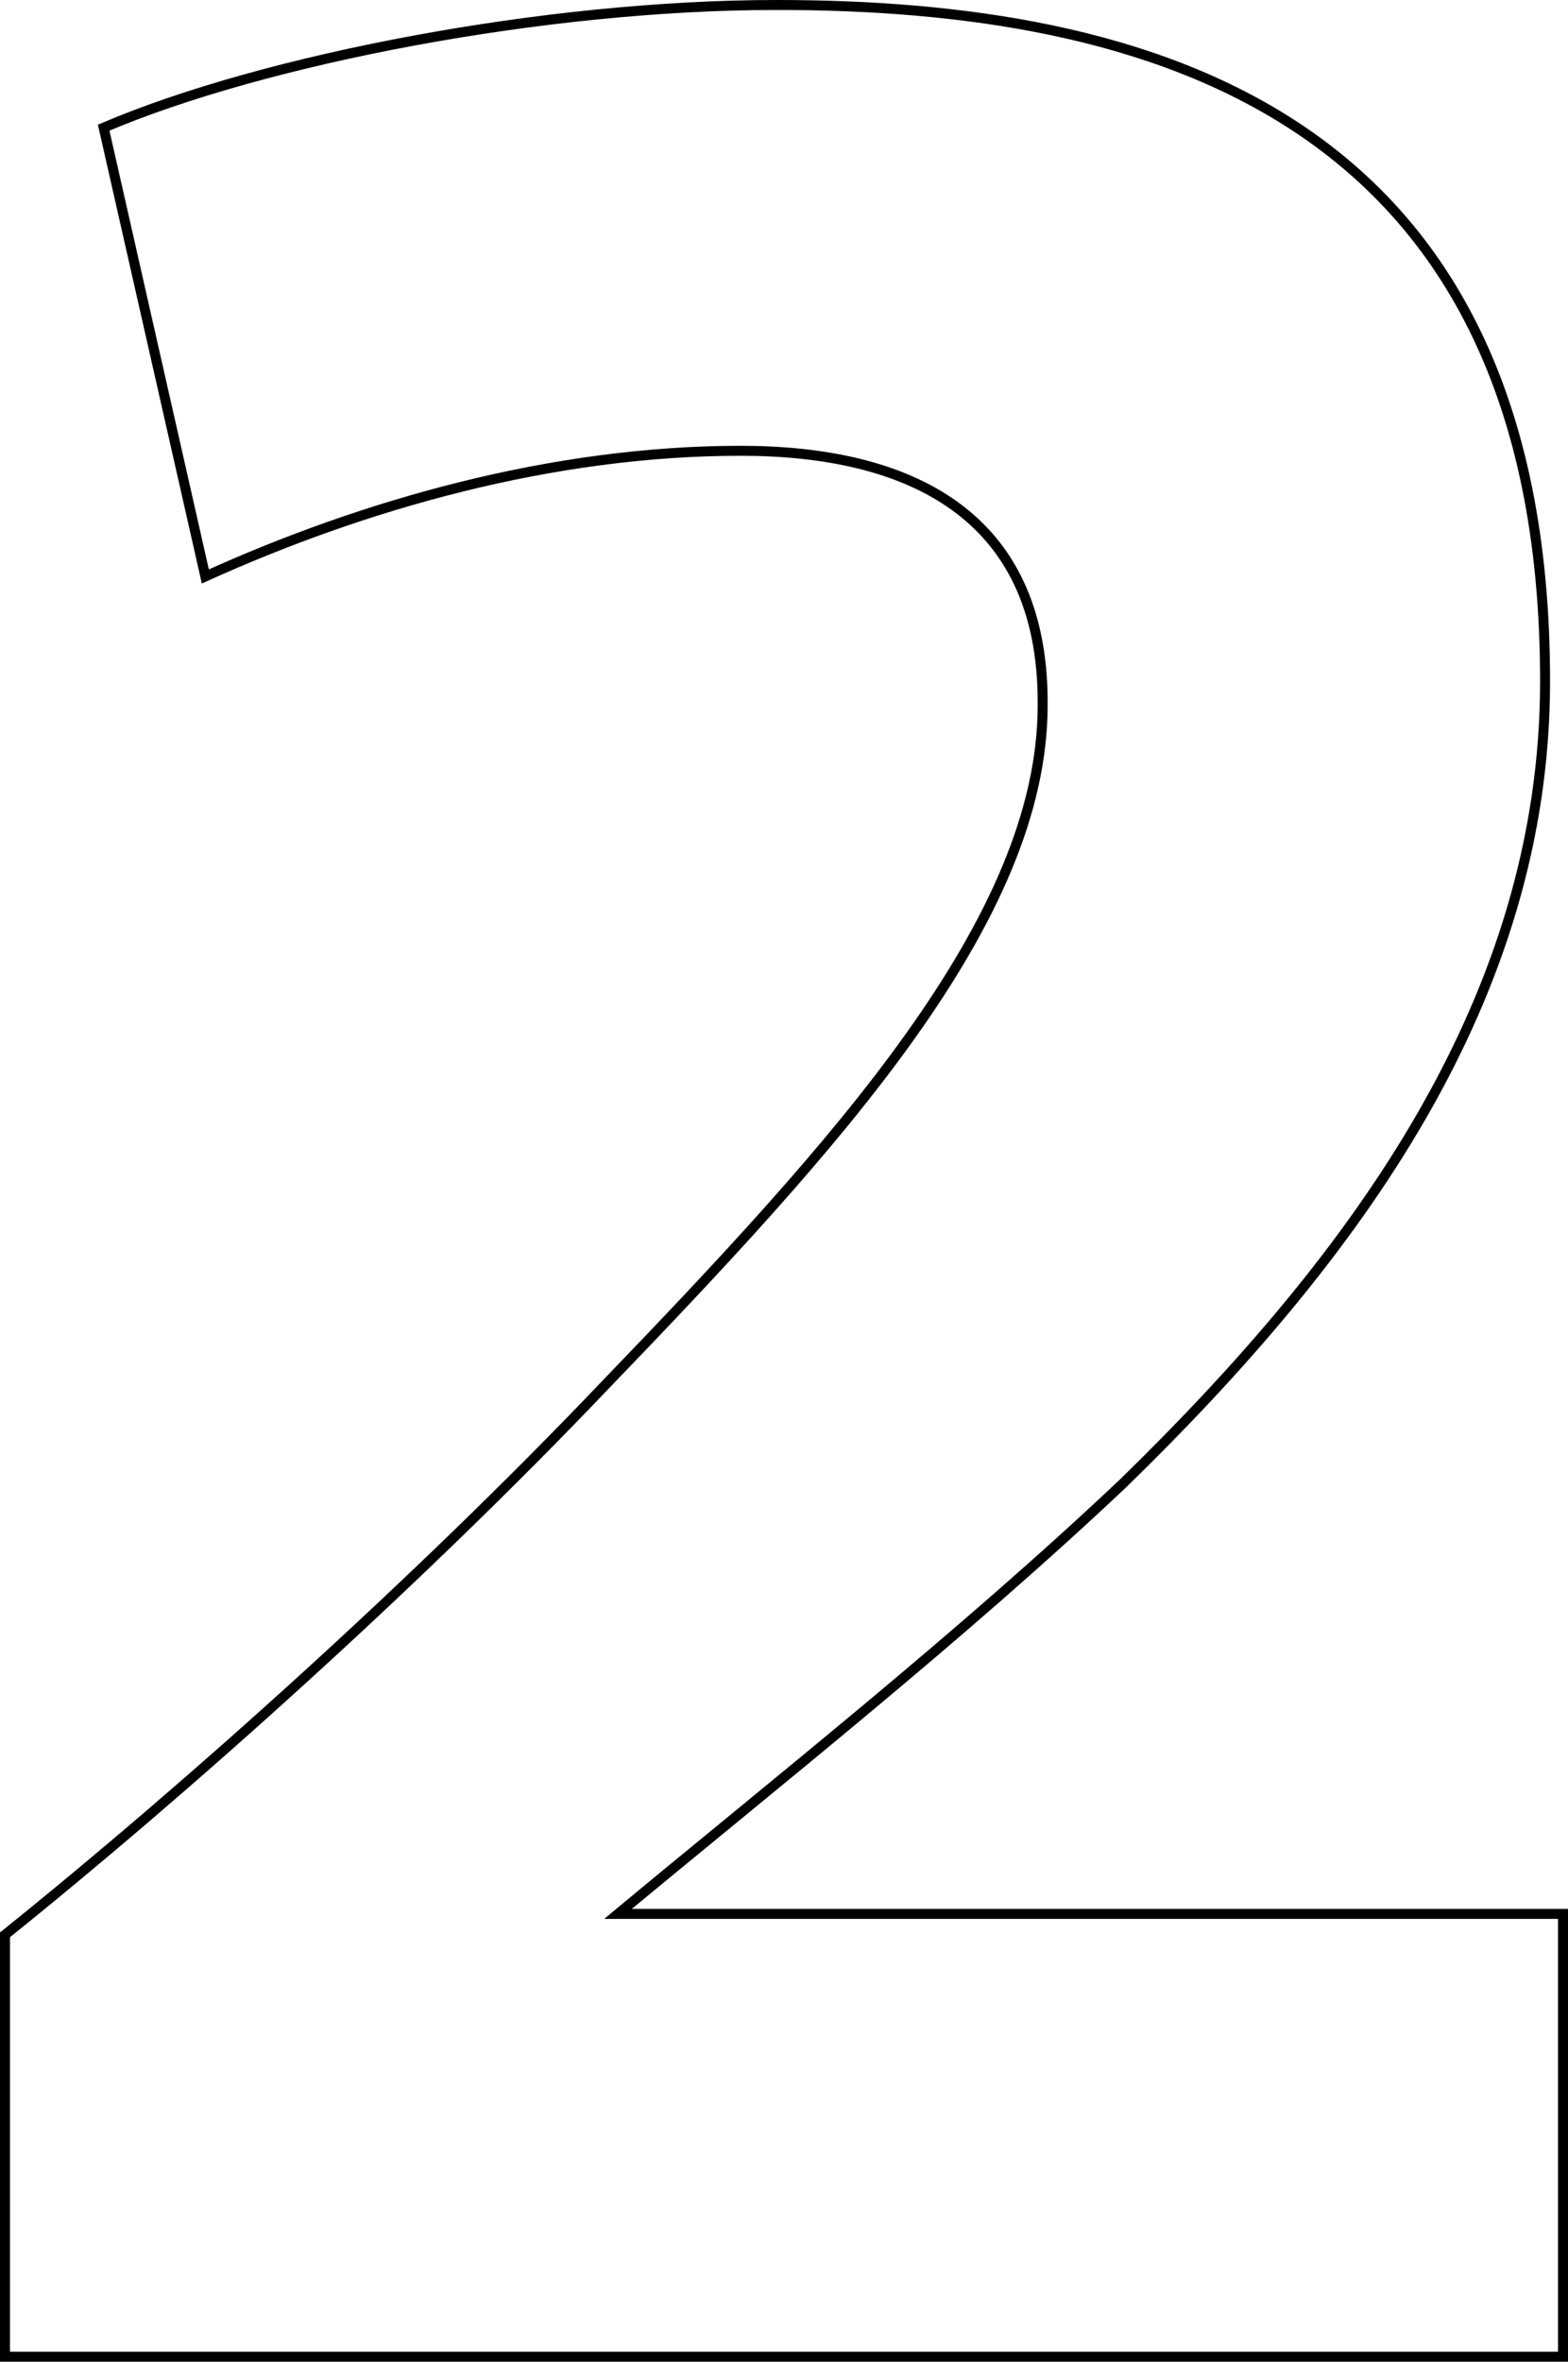 <?xml version="1.0" encoding="utf-8"?>
<!-- Generator: Adobe Illustrator 26.2.1, SVG Export Plug-In . SVG Version: 6.00 Build 0)  -->
<svg version="1.1" id="レイヤー_3" xmlns="http://www.w3.org/2000/svg" xmlns:xlink="http://www.w3.org/1999/xlink" x="0px"
	 y="0px" viewBox="0 0 157.302 236.803" style="enable-background:new 0 0 157.302 236.803;" xml:space="preserve">
<style type="text/css">
	.st0{fill:none;stroke:#000000;}
</style>
<path class="st0" d="M104.601,70.4c0-18.9-13.5-25.2-30.3-25.2c-18.9,0-37.8,5.4-53.701,12.6l-10.2-45C26.6,5.9,54.8,0.5,77.901,0.5
	c36.9,0,77.101,10.5,77.101,67.801c0,31.8-18.9,57.601-42.3,80.4c-16.2,15.3-34.8,30-50.701,43.201h94.801v44.401H0.5v-42.301
	c18.3-14.7,41.4-35.4,60-54.901c23.4-24.3,44.101-46.8,44.101-68.4V70.4z"/>
</svg>
